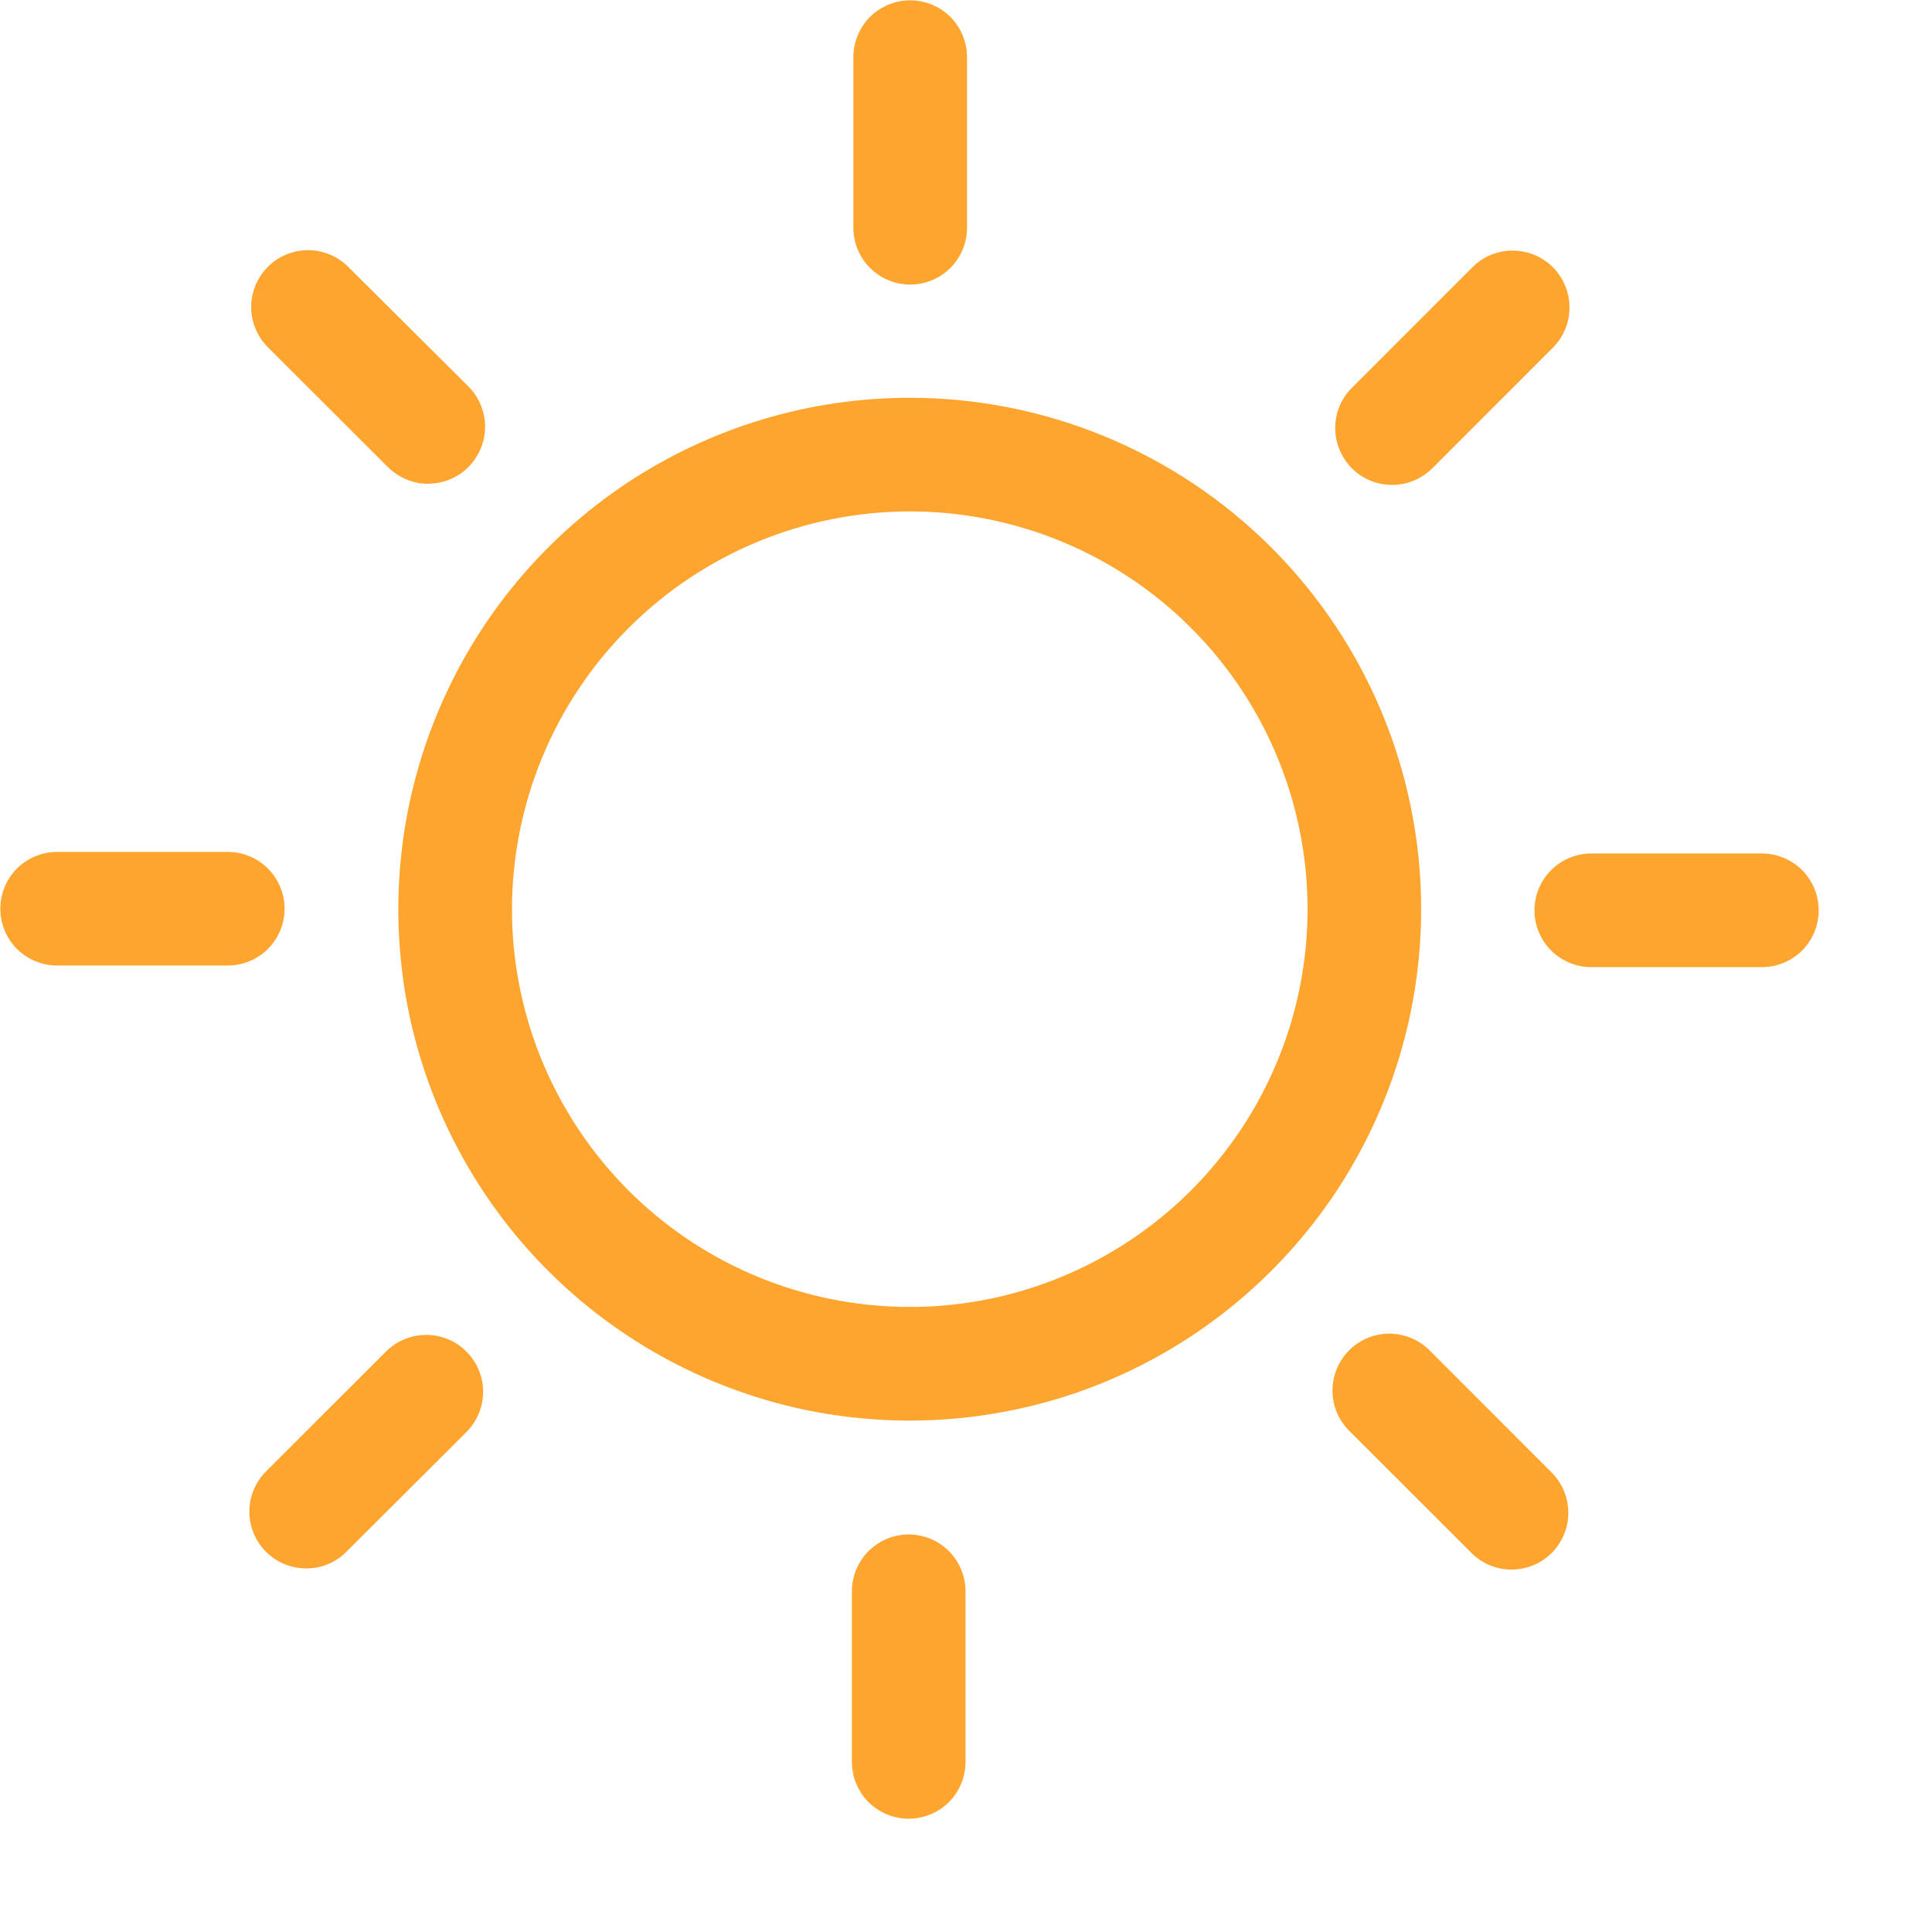 <svg width="17" height="17" viewBox="0 0 17 17" fill="none" xmlns="http://www.w3.org/2000/svg">
<path d="M7.655 2.357C7.749 2.451 7.876 2.504 8.009 2.504C8.142 2.504 8.269 2.451 8.363 2.357C8.456 2.264 8.509 2.136 8.509 2.004V0.503C8.509 0.371 8.456 0.243 8.363 0.149C8.269 0.056 8.142 0.003 8.009 0.003C7.876 0.003 7.749 0.056 7.655 0.149C7.562 0.243 7.509 0.371 7.509 0.503V2.004C7.509 2.136 7.562 2.264 7.655 2.357Z" fill="#FEA530"/>
<path d="M3.575 4.218C3.636 4.244 3.701 4.257 3.766 4.257L3.767 4.256C3.866 4.256 3.963 4.227 4.046 4.172C4.128 4.117 4.192 4.038 4.23 3.947C4.268 3.855 4.278 3.755 4.259 3.658C4.239 3.56 4.192 3.471 4.122 3.401L3.058 2.342C2.964 2.251 2.837 2.2 2.706 2.201C2.575 2.203 2.45 2.255 2.357 2.348C2.264 2.441 2.212 2.566 2.21 2.697C2.209 2.828 2.26 2.955 2.351 3.049L3.413 4.11C3.46 4.156 3.515 4.193 3.575 4.218Z" fill="#FEA530"/>
<path d="M0.503 8.496H2.004C2.136 8.496 2.264 8.443 2.357 8.35C2.451 8.256 2.504 8.129 2.504 7.996C2.504 7.863 2.451 7.736 2.357 7.642C2.264 7.549 2.136 7.496 2.004 7.496H0.503C0.371 7.496 0.243 7.549 0.149 7.642C0.056 7.736 0.003 7.863 0.003 7.996C0.003 8.129 0.056 8.256 0.149 8.35C0.243 8.443 0.371 8.496 0.503 8.496Z" fill="#FEA530"/>
<path d="M2.417 13.717C2.499 13.772 2.596 13.801 2.695 13.801C2.761 13.801 2.826 13.788 2.886 13.763C2.947 13.738 3.002 13.701 3.048 13.654L4.111 12.594C4.202 12.499 4.252 12.373 4.251 12.242C4.25 12.111 4.197 11.985 4.104 11.893C4.012 11.8 3.886 11.747 3.755 11.746C3.624 11.745 3.498 11.795 3.403 11.886L2.341 12.947C2.271 13.017 2.223 13.106 2.204 13.203C2.184 13.3 2.194 13.401 2.232 13.492C2.27 13.584 2.334 13.662 2.417 13.717Z" fill="#FEA530"/>
<path d="M7.642 15.857C7.736 15.95 7.863 16.003 7.996 16.003C8.129 16.003 8.256 15.95 8.35 15.857C8.443 15.763 8.496 15.636 8.496 15.503V14.002C8.496 13.87 8.443 13.742 8.35 13.649C8.256 13.555 8.129 13.502 7.996 13.502C7.863 13.502 7.736 13.555 7.642 13.649C7.549 13.742 7.496 13.87 7.496 14.002V15.503C7.496 15.636 7.549 15.763 7.642 15.857Z" fill="#FEA530"/>
<path d="M13.109 13.773C13.169 13.798 13.234 13.811 13.3 13.811C13.399 13.811 13.496 13.782 13.578 13.727C13.66 13.672 13.724 13.594 13.762 13.502C13.8 13.411 13.81 13.31 13.79 13.213C13.771 13.116 13.723 13.027 13.653 12.957L12.593 11.896C12.547 11.847 12.492 11.807 12.43 11.779C12.369 11.752 12.302 11.737 12.235 11.735C12.168 11.734 12.101 11.746 12.038 11.771C11.975 11.797 11.919 11.834 11.871 11.882C11.823 11.93 11.786 11.987 11.761 12.049C11.736 12.112 11.723 12.179 11.725 12.246C11.726 12.314 11.741 12.38 11.769 12.441C11.797 12.503 11.837 12.558 11.886 12.604L12.947 13.664C12.993 13.711 13.048 13.748 13.109 13.773Z" fill="#FEA530"/>
<path d="M14.002 8.51H15.503C15.636 8.51 15.763 8.457 15.857 8.364C15.95 8.27 16.003 8.143 16.003 8.01C16.003 7.877 15.95 7.75 15.857 7.656C15.763 7.563 15.636 7.51 15.503 7.51H14.002C13.87 7.51 13.742 7.563 13.649 7.656C13.555 7.75 13.502 7.877 13.502 8.01C13.502 8.143 13.555 8.27 13.649 8.364C13.742 8.457 13.87 8.51 14.002 8.51Z" fill="#FEA530"/>
<path d="M11.971 4.183C12.054 4.238 12.15 4.267 12.25 4.267C12.315 4.267 12.381 4.254 12.441 4.229C12.502 4.203 12.557 4.166 12.604 4.12L13.664 3.059C13.711 3.013 13.747 2.957 13.773 2.897C13.798 2.836 13.81 2.771 13.81 2.705C13.81 2.639 13.797 2.574 13.772 2.514C13.747 2.453 13.71 2.398 13.664 2.351C13.617 2.305 13.562 2.268 13.501 2.243C13.44 2.218 13.375 2.205 13.31 2.205C13.244 2.205 13.179 2.218 13.118 2.243C13.057 2.268 13.002 2.305 12.956 2.352L11.896 3.412C11.825 3.482 11.777 3.571 11.758 3.669C11.739 3.766 11.749 3.866 11.787 3.958C11.825 4.049 11.889 4.128 11.971 4.183Z" fill="#FEA530"/>
<path d="M5.505 4.258C6.245 3.764 7.115 3.5 8.005 3.5C9.198 3.5 10.343 3.974 11.187 4.818C12.031 5.662 12.505 6.807 12.505 8C12.505 8.89 12.241 9.76 11.747 10.5C11.252 11.24 10.549 11.817 9.727 12.158C8.905 12.498 8 12.587 7.127 12.414C6.254 12.24 5.452 11.811 4.823 11.182C4.194 10.553 3.765 9.751 3.591 8.878C3.418 8.005 3.507 7.1 3.848 6.278C4.188 5.456 4.765 4.753 5.505 4.258ZM9.95 5.09C9.374 4.705 8.697 4.5 8.005 4.5C7.077 4.501 6.187 4.87 5.531 5.526C4.875 6.182 4.506 7.072 4.505 8C4.505 8.692 4.71 9.369 5.095 9.944C5.479 10.52 6.026 10.969 6.666 11.234C7.305 11.498 8.009 11.568 8.688 11.433C9.367 11.298 9.99 10.964 10.48 10.475C10.969 9.985 11.303 9.362 11.438 8.683C11.573 8.004 11.504 7.3 11.239 6.661C10.974 6.021 10.525 5.474 9.95 5.09Z" fill="#FEA530"/>
</svg>
